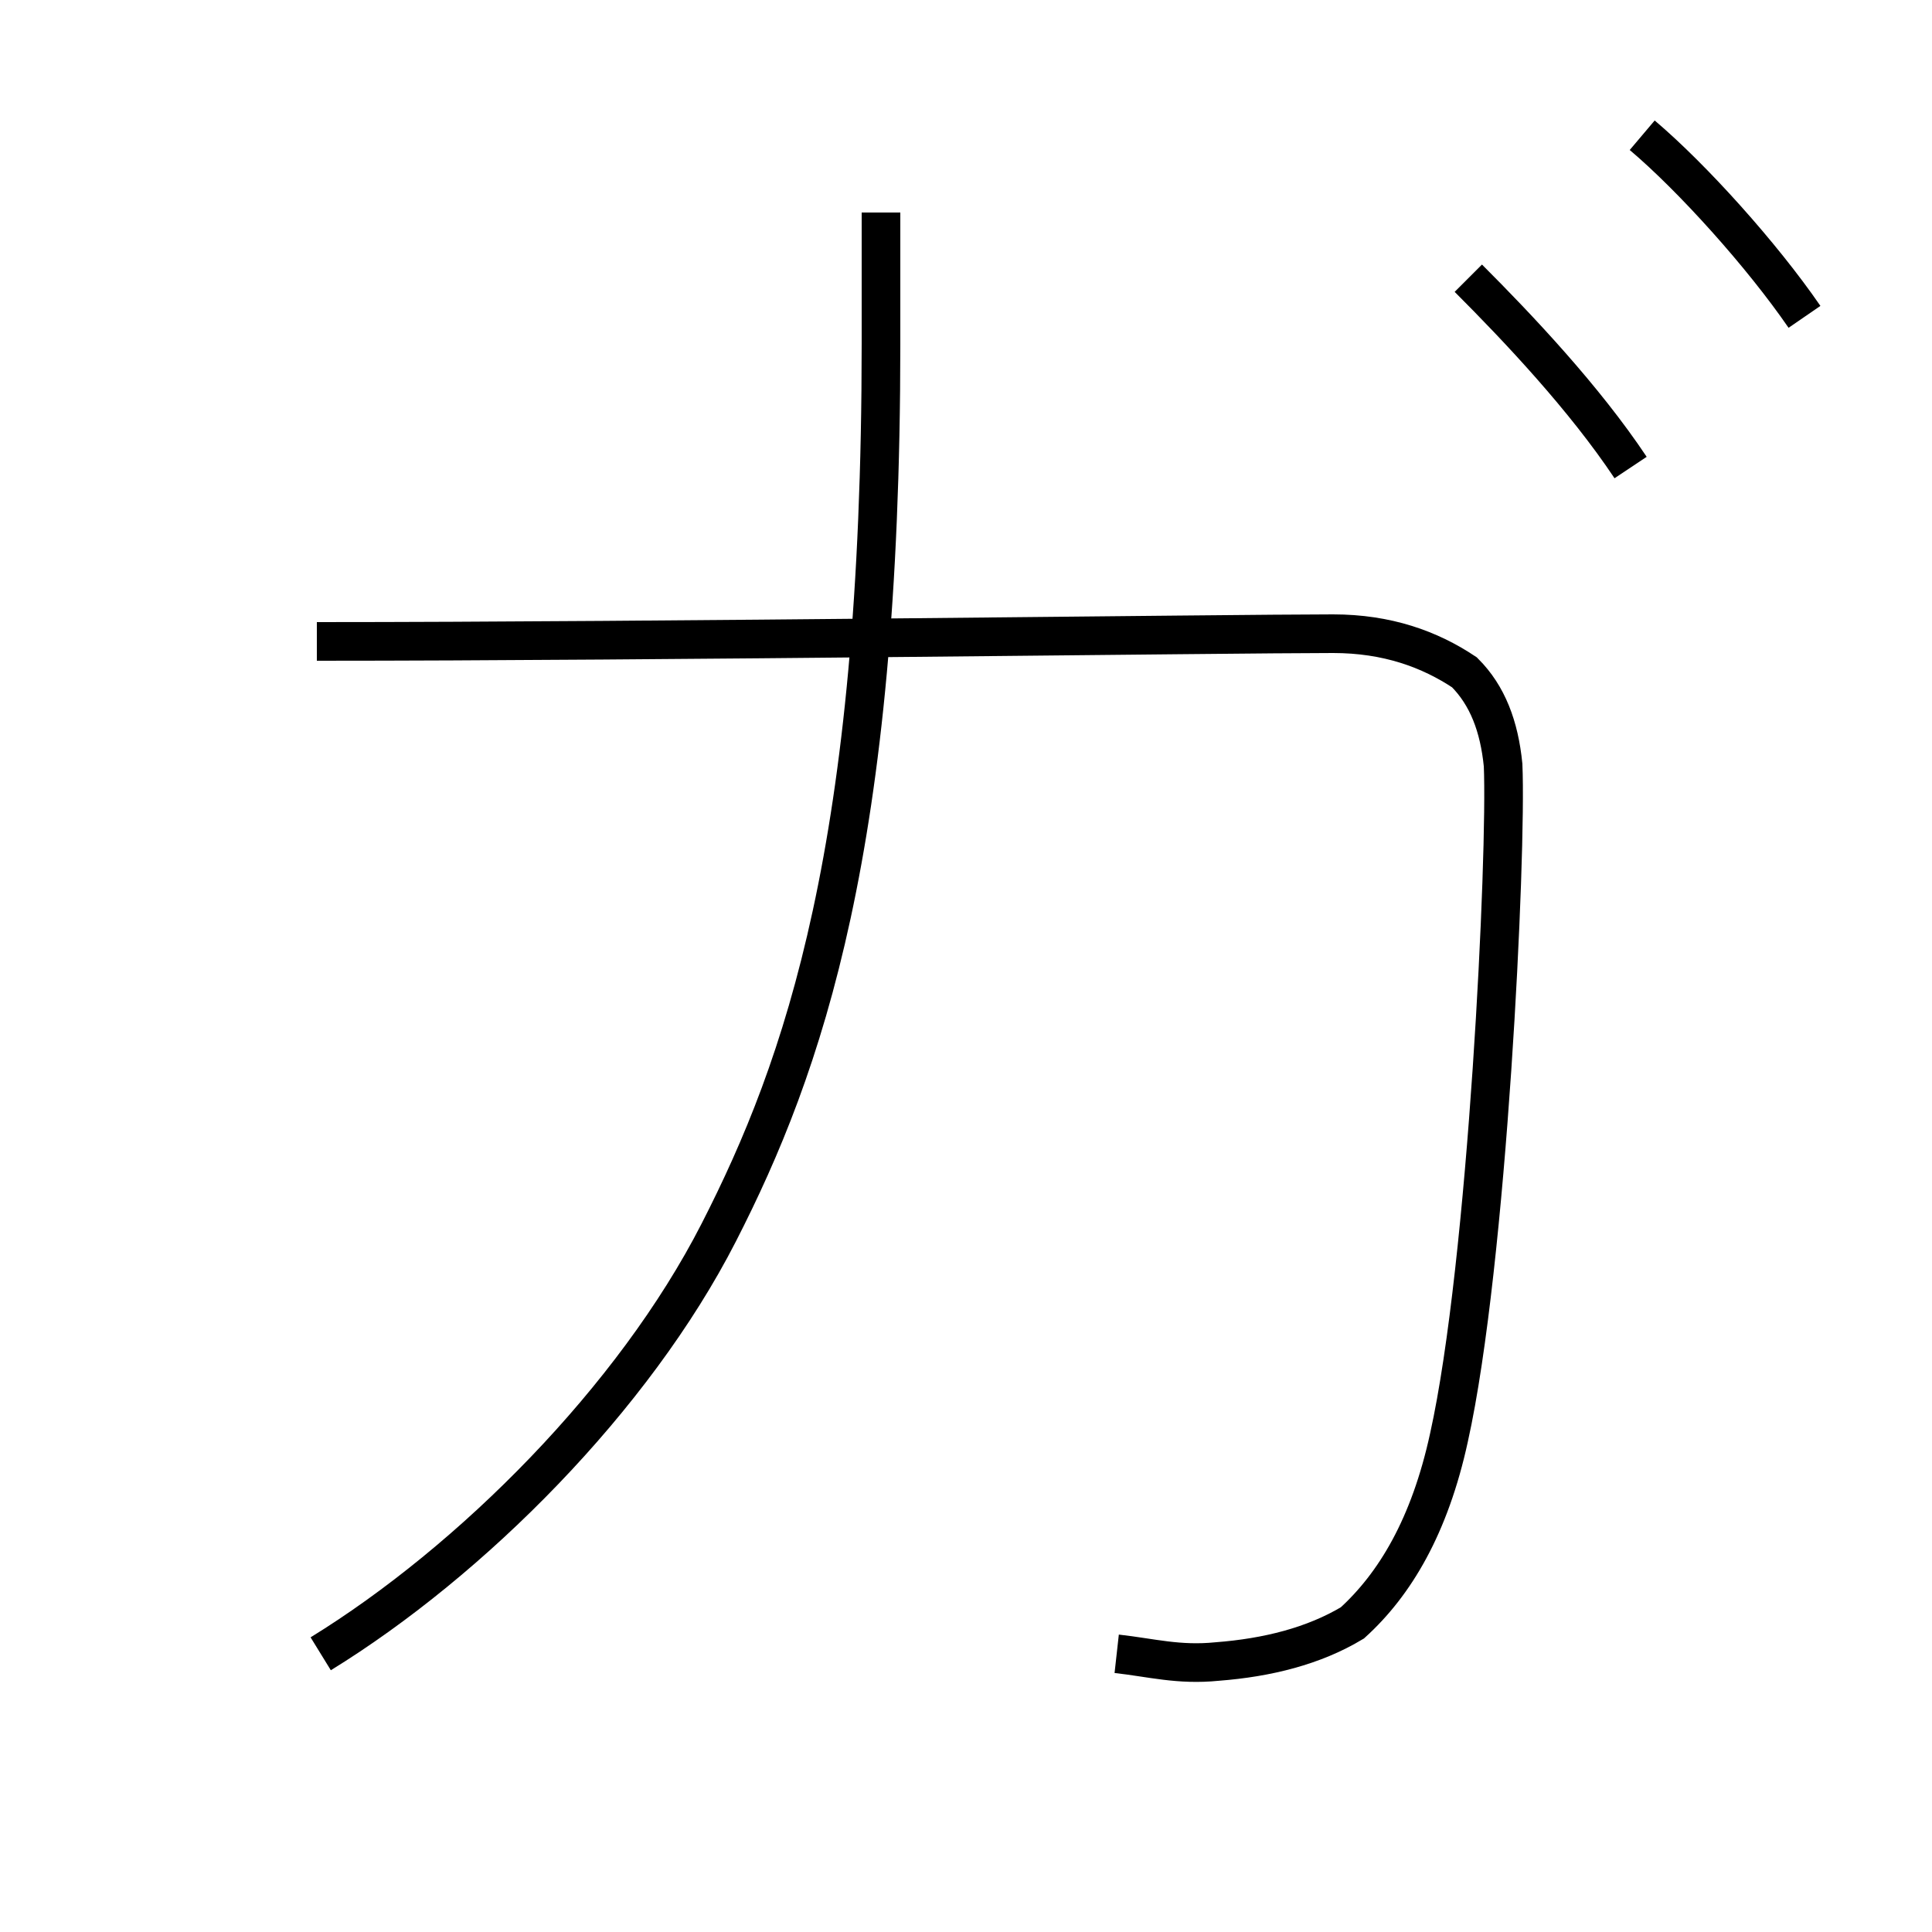 <?xml version='1.0' encoding='utf8'?>
<svg viewBox="0.0 -6.0 50.0 50.0" version="1.1" xmlns="http://www.w3.org/2000/svg">
<rect x="0.0" y="-6.0" width="50.0" height="50.0" fill="#808080" stroke="none"/>
<rect x="-1000" y="-1000" width="2000" height="2000" stroke="white" fill="white"/>
<g style="fill:white;stroke:#000000;  stroke-width:1">
<path d="M 42.2 -31.9 C 41.0 -33.7 39.3 -35.5 38.0 -36.8 M 46.7 -35.8 C 45.6 -37.4 43.8 -39.4 42.5 -40.5 M 8.2 -27.4 C 16.9 -27.4 31.8 -27.6 34.5 -27.6 C 35.9 -27.6 37.0 -27.2 37.9 -26.6 C 38.5 -26.0 38.8 -25.2 38.9 -24.2 C 39.0 -21.9 38.5 -11.3 37.5 -6.8 C 37.0 -4.5 36.1 -3.0 35.0 -2.0 C 34.0 -1.4 32.8 -1.1 31.5 -1.0 C 30.5 -0.9 29.8 -1.1 28.9 -1.2 M 22.8 -38.5 C 22.8 -37.4 22.8 -36.5 22.8 -35.1 C 22.8 -22.1 20.8 -16.4 18.6 -12.1 C 16.4 -7.8 12.2 -3.6 8.3 -1.2" transform="translate(0.0 38.0)" />
</g>
</svg>